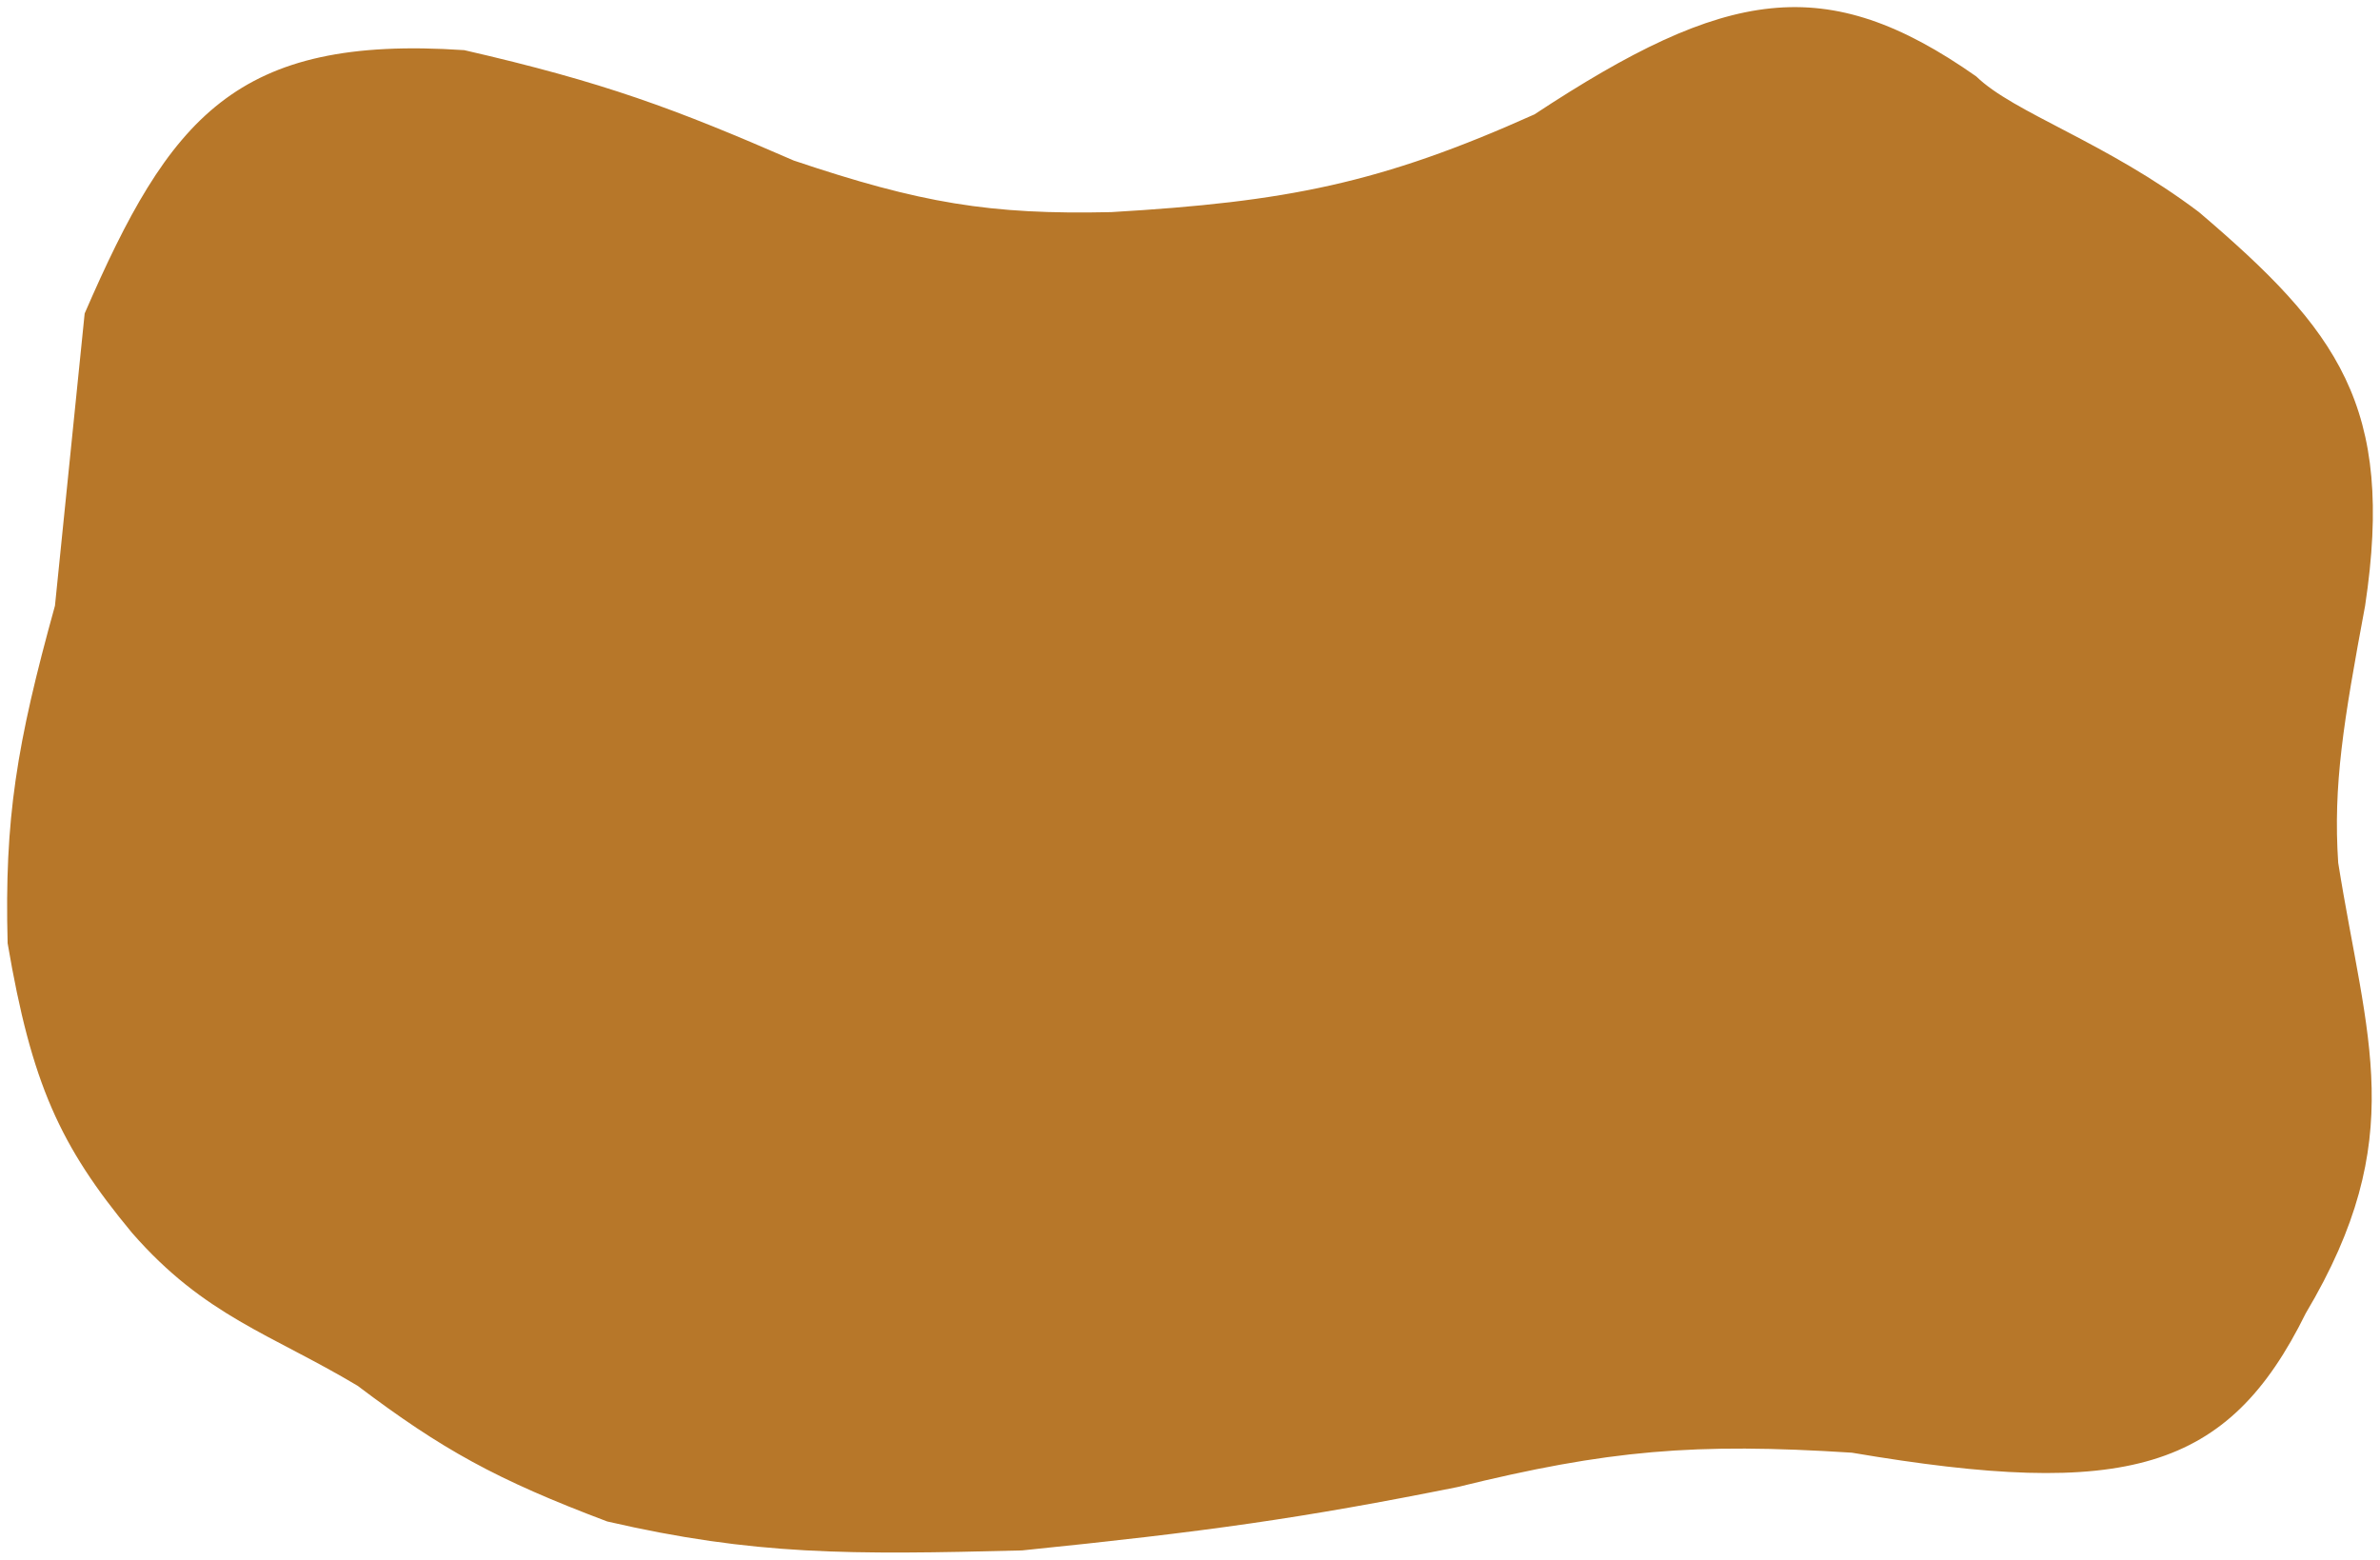 <svg width="1338" height="877" viewBox="0 0 1338 877" fill="none" xmlns="http://www.w3.org/2000/svg">
<g filter="url(#filter0_d_72_10)">
<path d="M341.363 851.522C278.964 827.992 248.49 811.046 201.002 775.2C152.189 746.026 115.078 736.081 74.207 689.212C33.573 640.258 17.715 605.215 4.288 526.393C2.439 456.436 9.3 414.522 30.899 336.608L47.596 172.263C95.294 62.253 132.236 15.511 261.007 24.2C339.581 42.251 379.004 56.969 446.242 86.275C517.45 110.233 556.538 116.811 624.694 115.277C723.263 109.503 775.985 99.215 862.629 60.326C970.591 -10.793 1026.33 -20.461 1111 38.956C1132.05 59.496 1183.87 75.737 1236.23 115.277C1314.2 181.714 1346.53 224.447 1329.63 336.608C1317.37 402.363 1311.62 437.575 1314.5 481.11C1330.22 580.153 1355 635.745 1296.24 734.496C1252.48 823.26 1195.3 839.039 1041.08 812.852C952.641 807.185 904.065 811.337 819.321 832.187C732.097 849.689 678.047 857.289 574.602 867.803C477.745 870.271 424.113 870.63 341.363 851.522Z" fill="#B77729"/>
</g>
<defs>
<filter id="filter0_d_72_10" x="0" y="0" width="1338" height="877" filterUnits="userSpaceOnUse" color-interpolation-filters="sRGB">
<feFlood flood-opacity="0" result="BackgroundImageFix"/>
<feColorMatrix in="SourceAlpha" type="matrix" values="0 0 0 0 0 0 0 0 0 0 0 0 0 0 0 0 0 0 127 0" result="hardAlpha"/>
<feOffset dy="4"/>
<feGaussianBlur stdDeviation="2"/>
<feComposite in2="hardAlpha" operator="out"/>
<feColorMatrix type="matrix" values="0 0 0 0 0 0 0 0 0 0 0 0 0 0 0 0 0 0 0.25 0"/>
<feBlend mode="normal" in2="BackgroundImageFix" result="effect1_dropShadow_72_10"/>
<feBlend mode="normal" in="SourceGraphic" in2="effect1_dropShadow_72_10" result="shape"/>
</filter>
</defs>
</svg>
